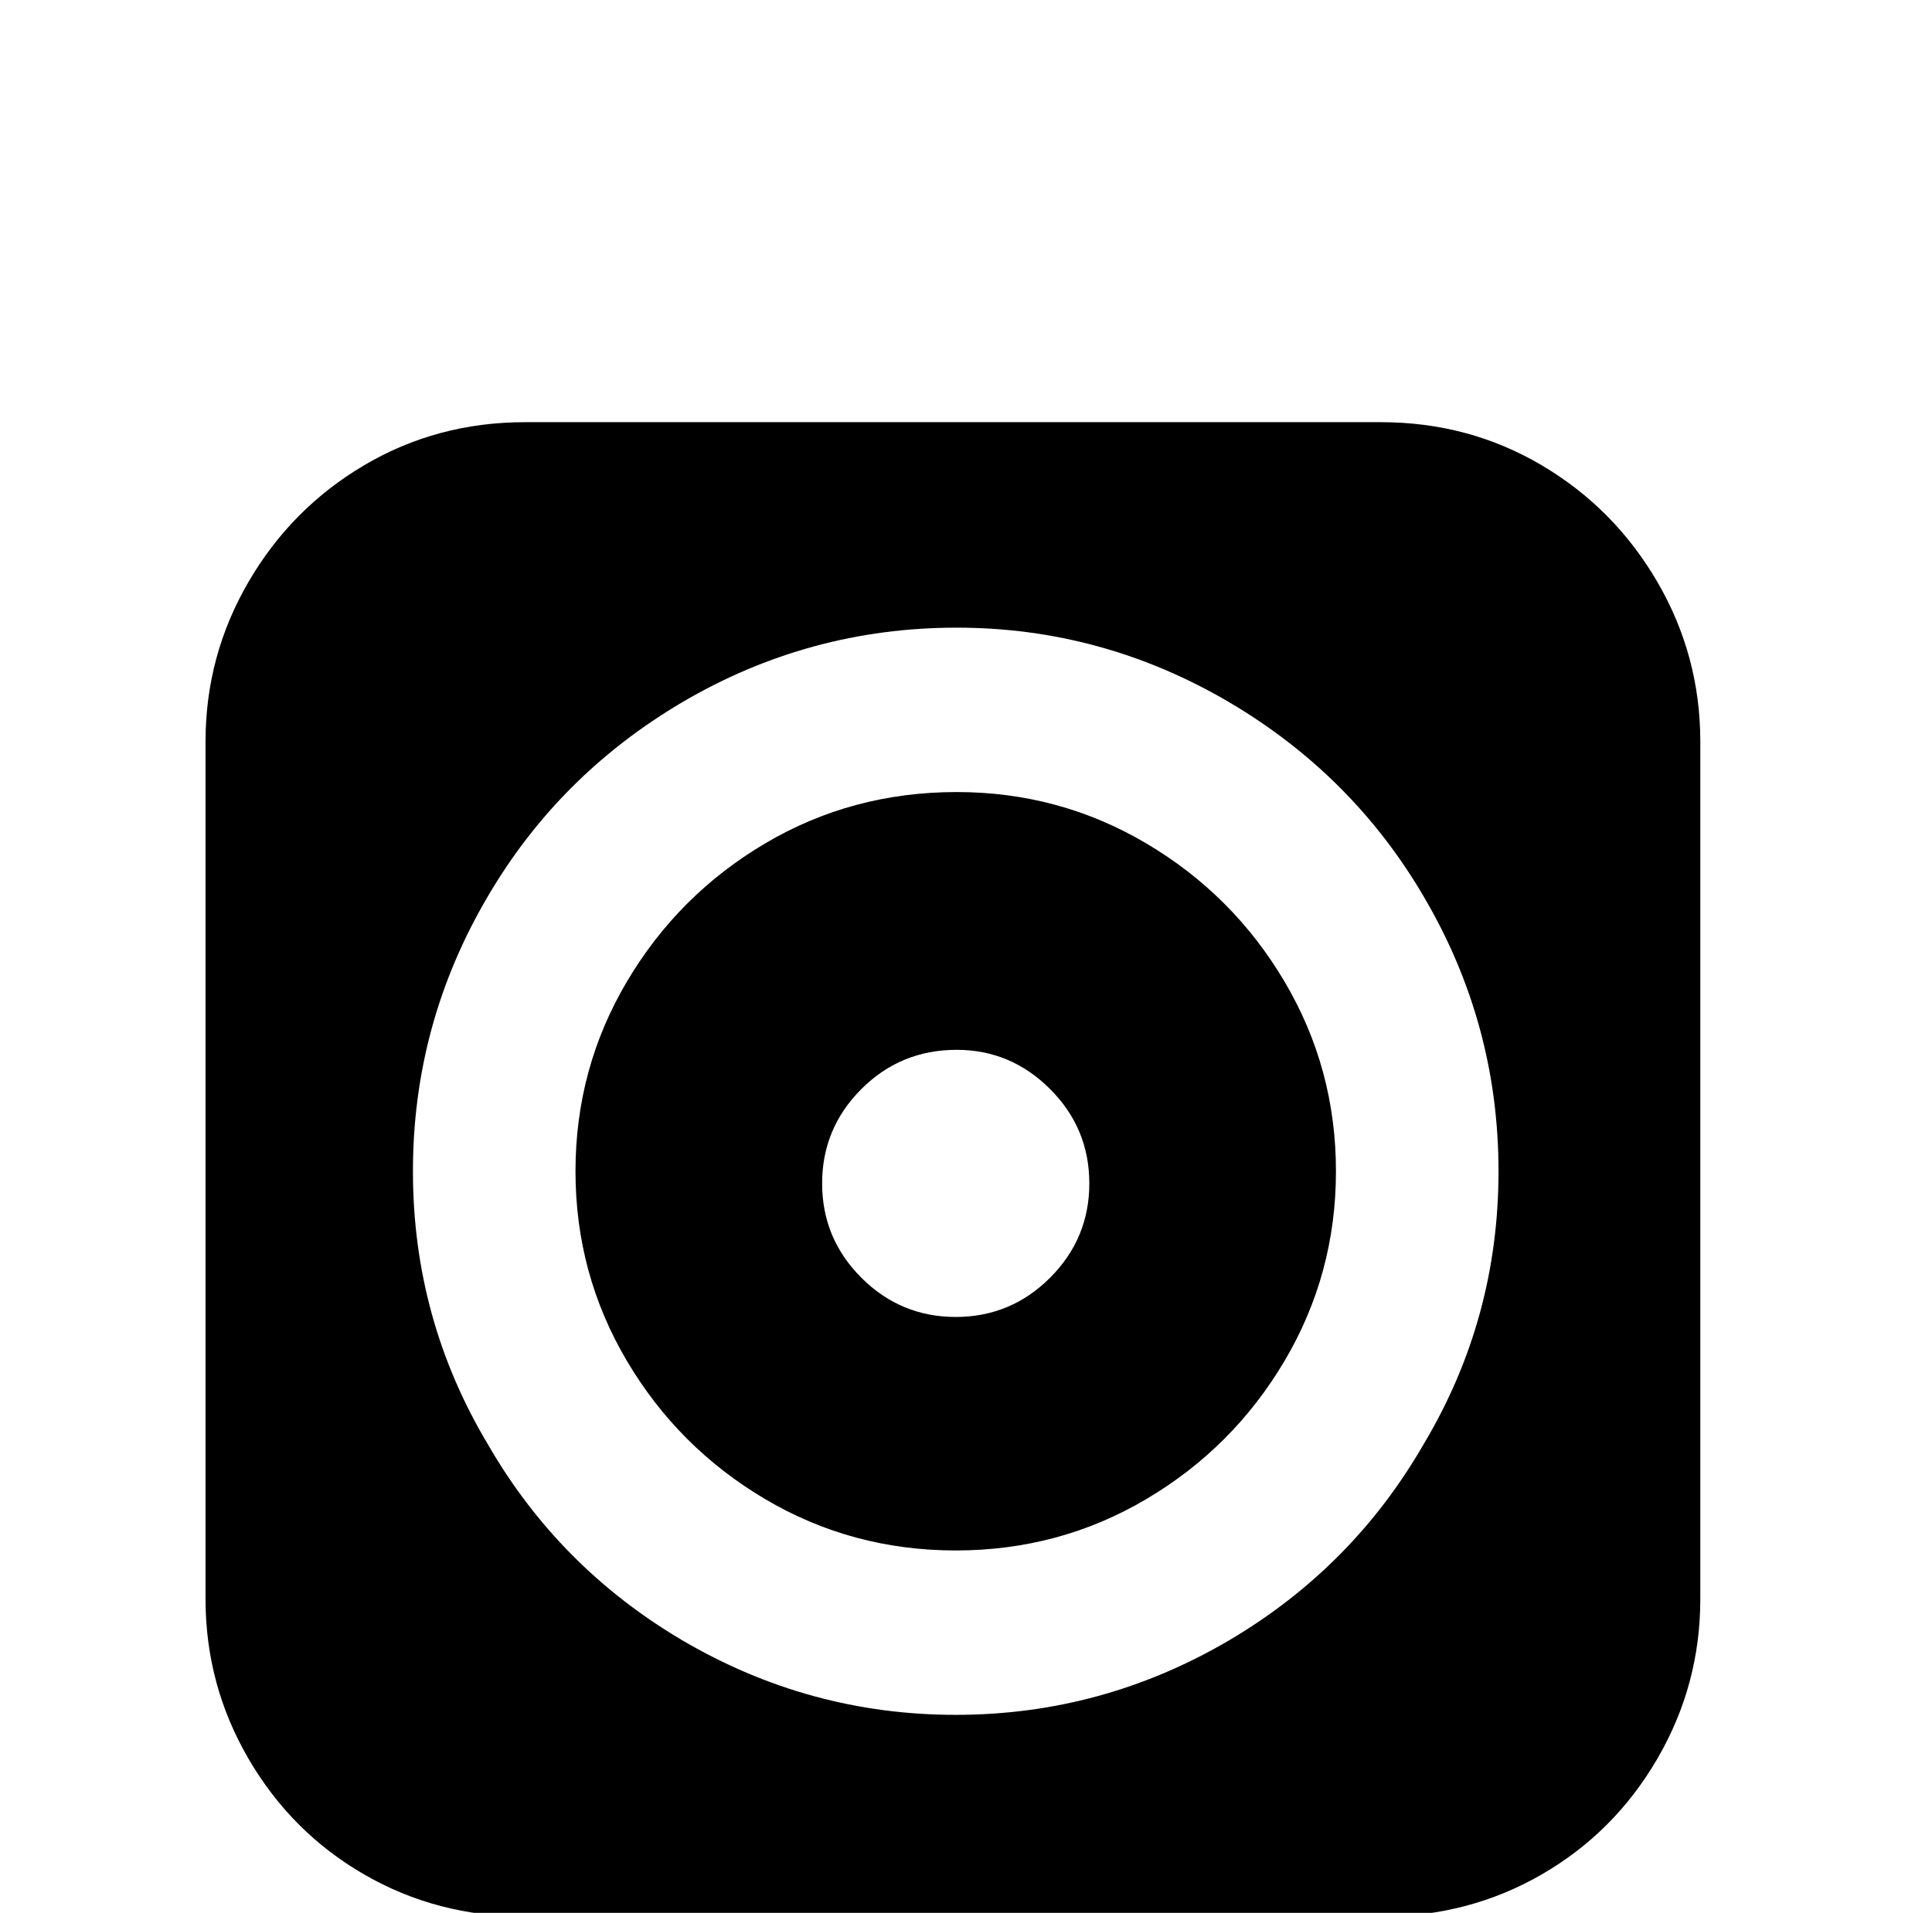 <?xml version="1.0" standalone="no"?>
<!DOCTYPE svg PUBLIC "-//W3C//DTD SVG 1.1//EN" "http://www.w3.org/Graphics/SVG/1.1/DTD/svg11.dtd" >
<svg xmlns="http://www.w3.org/2000/svg" xmlns:xlink="http://www.w3.org/1999/xlink" version="1.1" viewBox="-10 0 1034 1024">
   <path fill="currentColor"
d="M271 226q-47 0 -86 23t-62 62.5t-23 85.5v459q0 46 23 85.5t62 62t86 22.5h458q47 0 86 -22.5t62 -62t23 -85.5v-459q0 -46 -23 -85.5t-62 -62.5t-86 -23h-458zM502 336q78 0 146 40q66 39 104 104q40 68 40 147t-40 146q-38 66 -104 105q-68 40 -146.5 40t-146.5 -40
q-66 -39 -104 -105q-40 -67 -40 -146t40 -147q38 -65 104 -104q68 -40 147 -40zM502 424q-56 0 -102.5 27.5t-74 74t-27.5 101.5t27.5 101.5t74 74t102 27.5t102 -27.5t74 -74t27.5 -101.5t-27.5 -101.5t-74 -74t-101.5 -27.5zM502 562q29 0 50 21t21 50.5t-21 50.5
t-50.5 21t-50.5 -21t-21 -50.5t21 -50.5t51 -21z" />
</svg>
